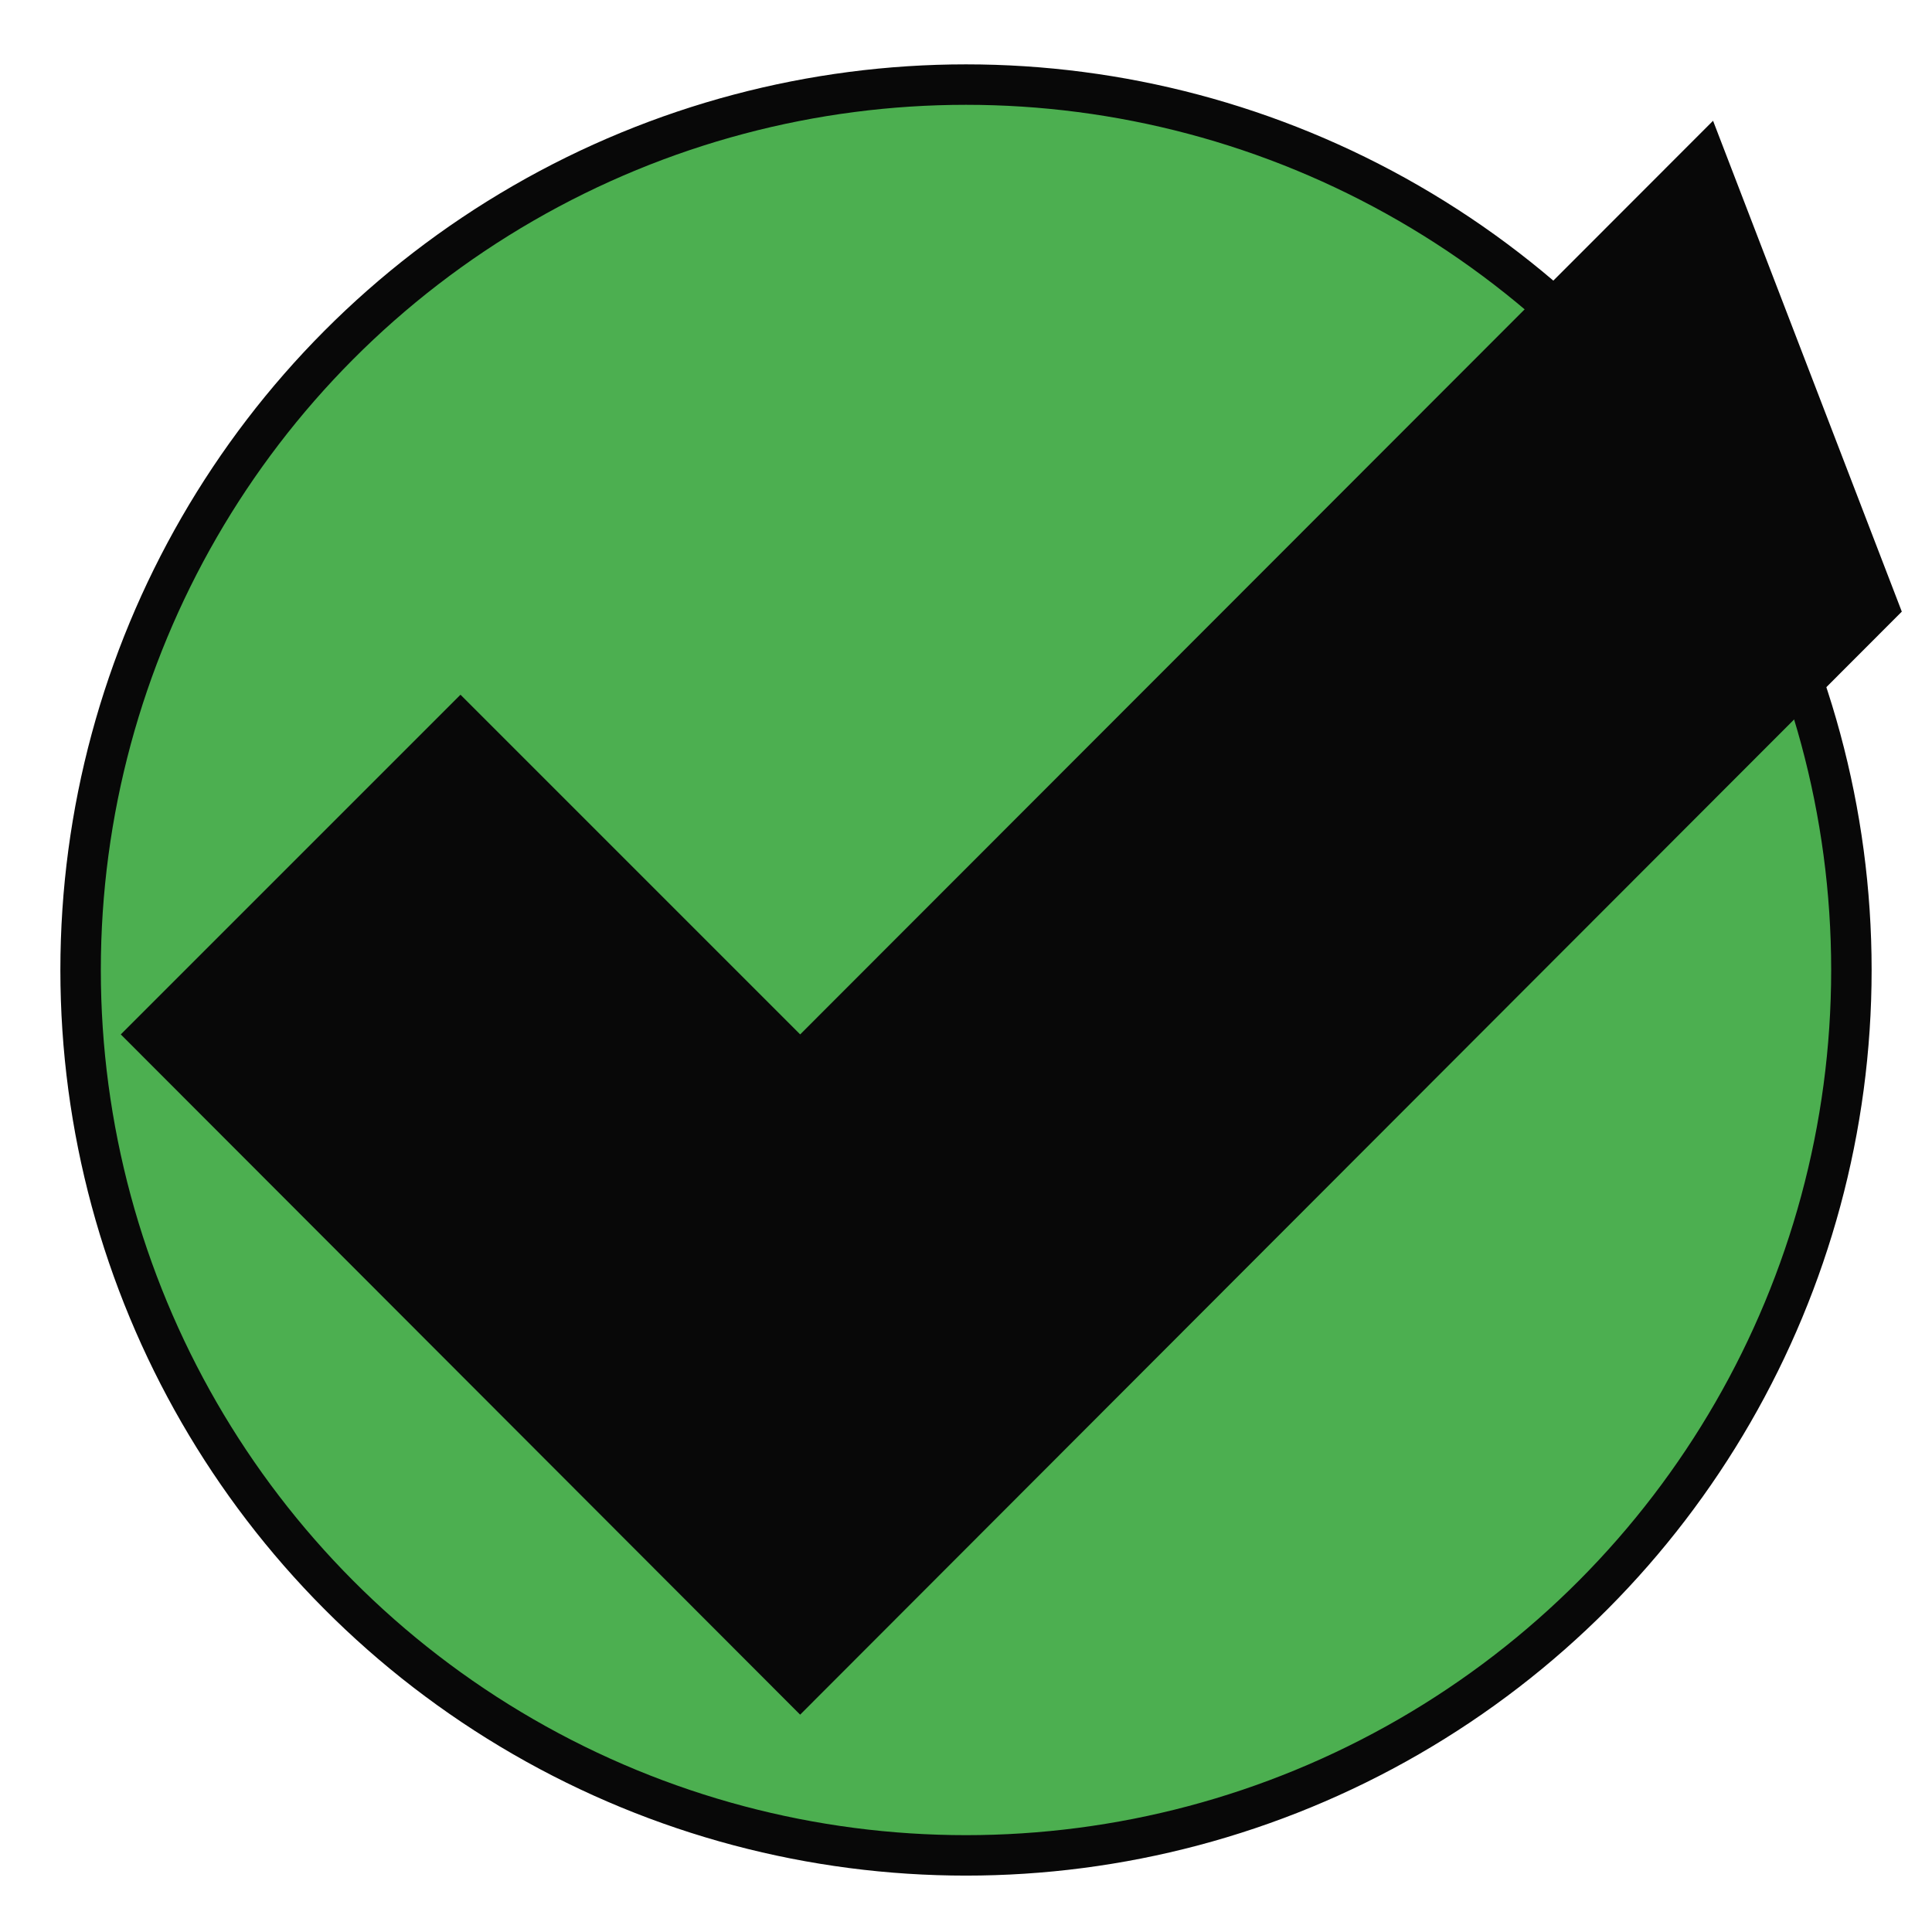 <svg width="32" height="32" viewBox="0 0 32 32" fill="none" xmlns="http://www.w3.org/2000/svg">
<circle cx="16" cy="16.066" r="14.665" fill="#4CAF50" stroke="#080808" stroke-width="0.67"/>
<path d="M4.828 17.134L7.627 14.335L11.839 18.547L13.254 19.962L14.668 18.547L27.612 5.592L29.167 9.636L13.253 25.57L4.828 17.134Z" stroke="#080808" stroke-width="4"/>
</svg>
